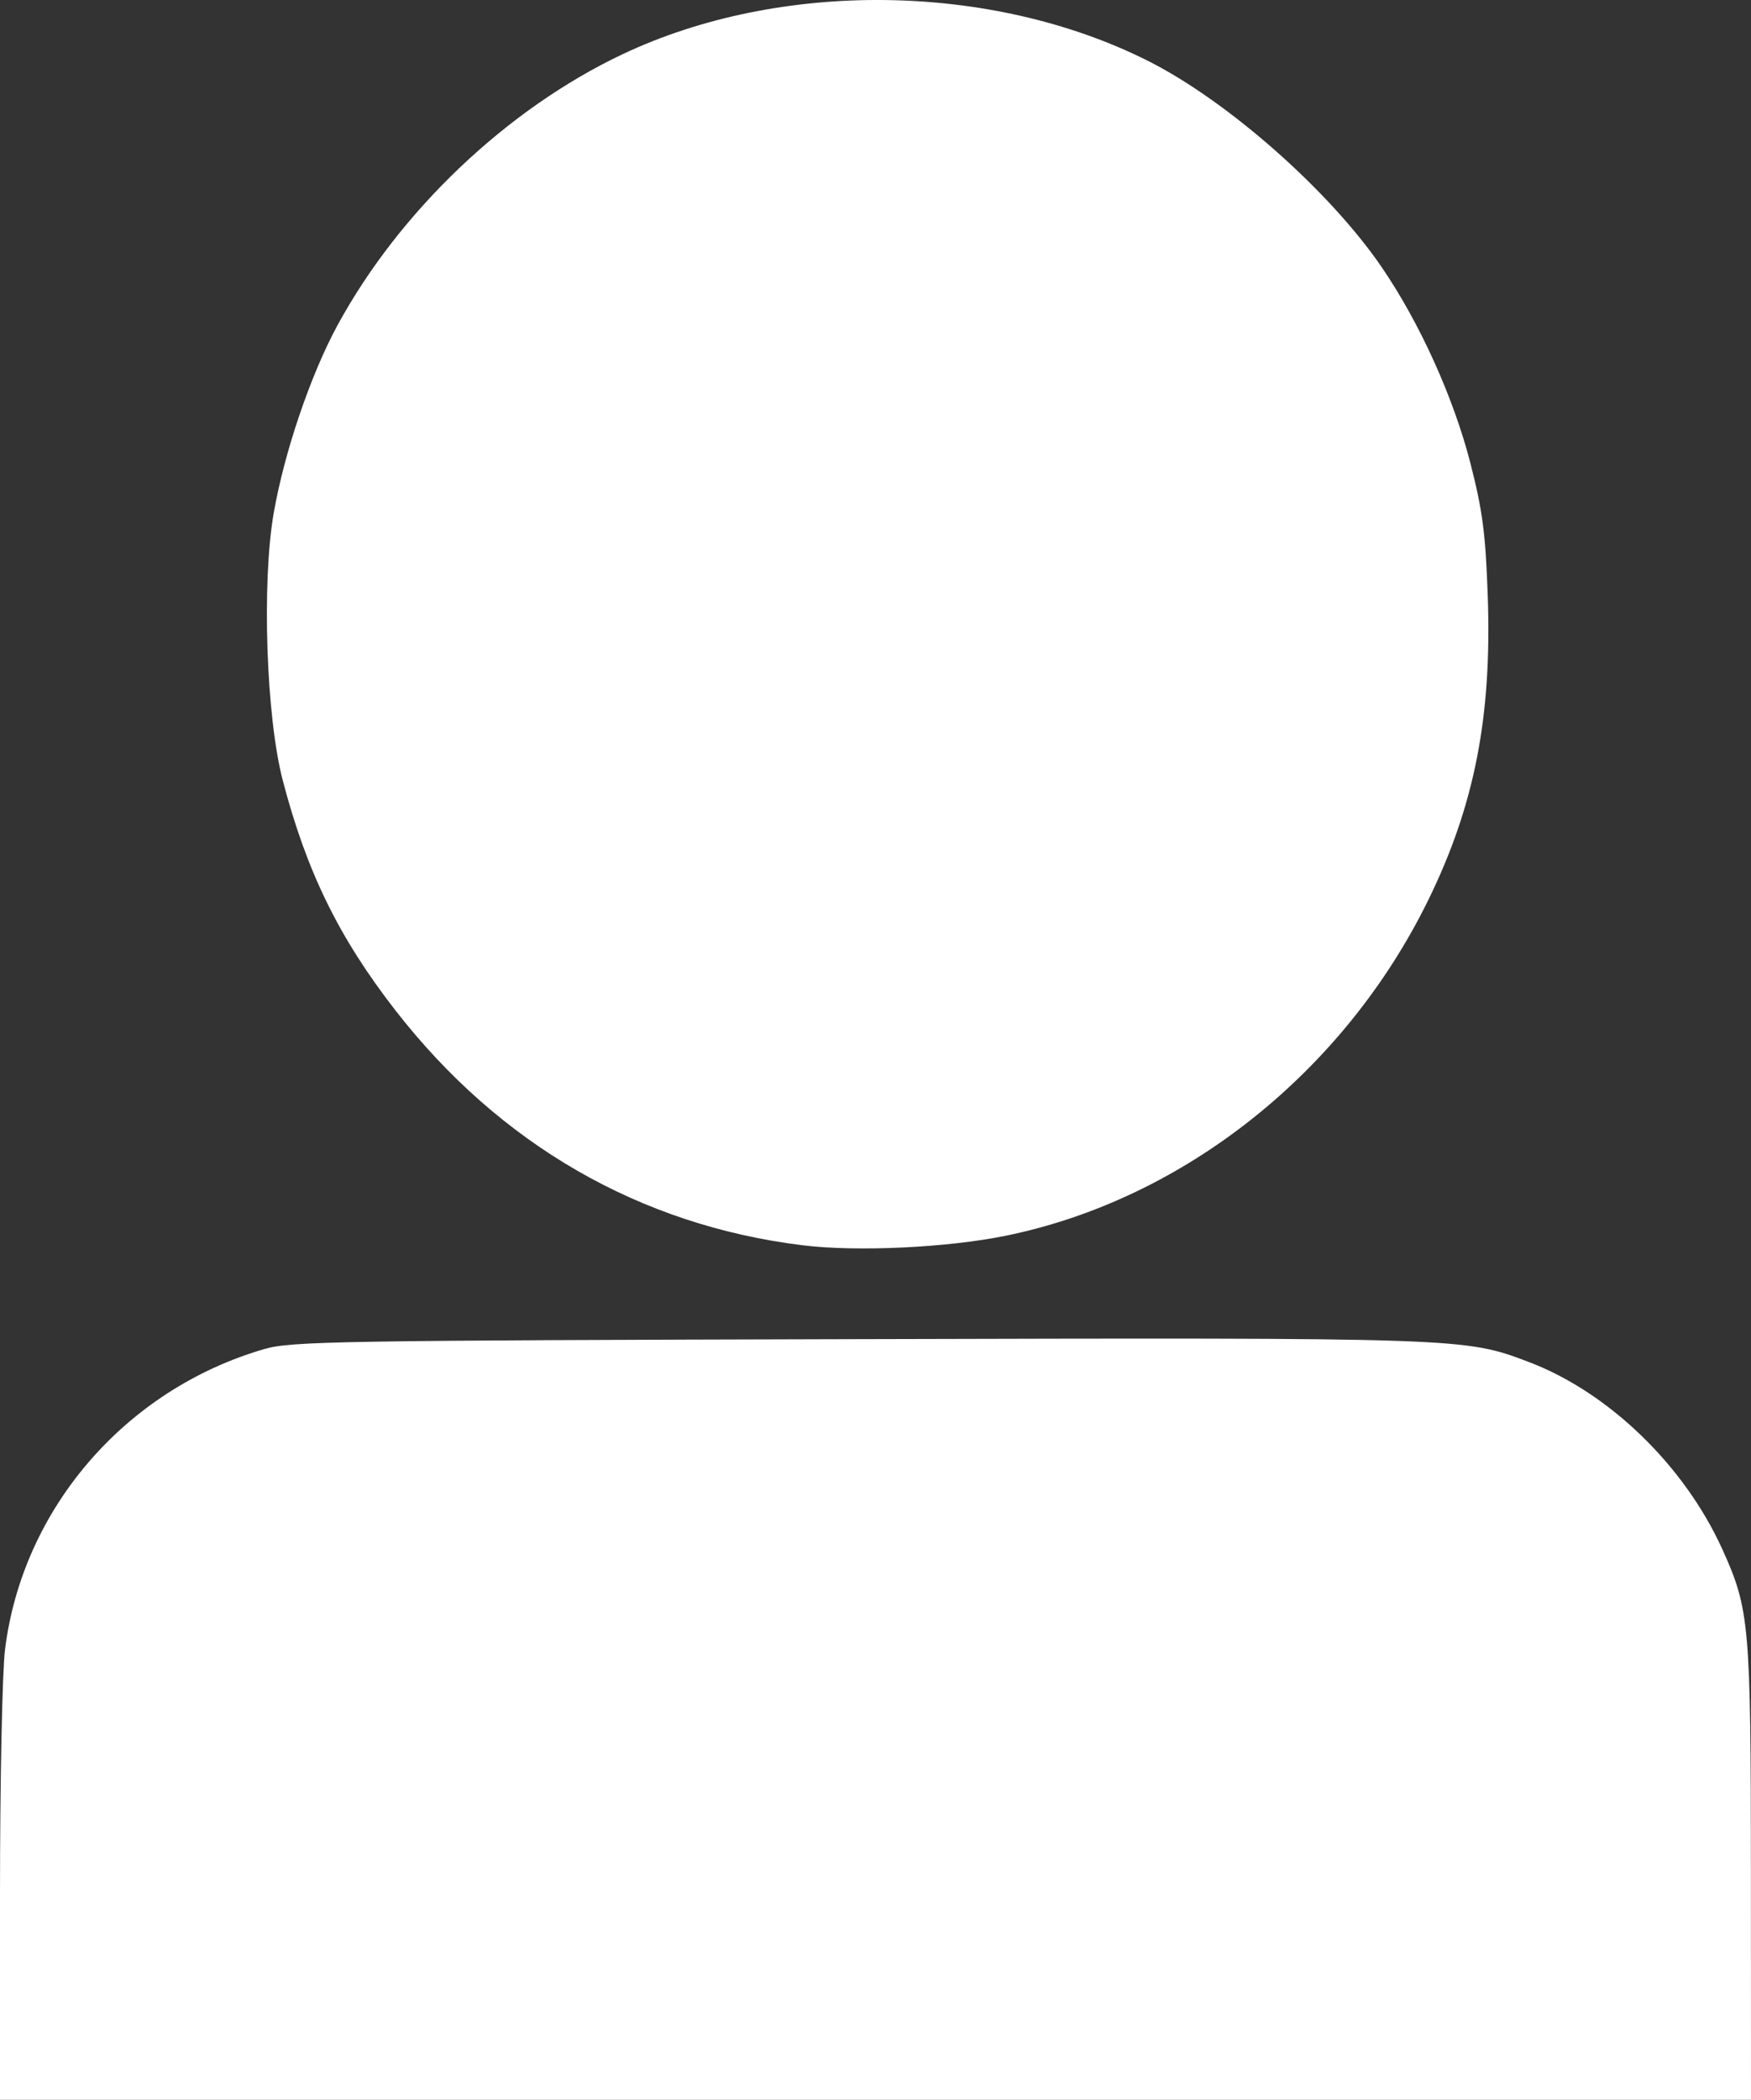<?xml version="1.0" encoding="UTF-8" standalone="no"?>
<svg
   xmlns:dc="http://purl.org/dc/elements/1.1/"
   xmlns:cc="http://creativecommons.org/ns#"
   xmlns:rdf="http://www.w3.org/1999/02/22-rdf-syntax-ns#"
   xmlns:svg="http://www.w3.org/2000/svg"
   xmlns="http://www.w3.org/2000/svg"
   viewBox="0 0 361 432.733"
   height="432.733"
   width="361"
   version="1.1"
   id="svg3384">
  <rect x="0" y="0" width="361" height="432.733" fill="#333333" stroke="none"/>
  <defs
     id="defs3388" />
  <path
     id="path3394"
     d="m 0,390.456 c 0,-23.336 0.467,-45.999 1.042,-50.586 3.64,-29.031 24.819,-53.539 53.458,-61.861 5.526,-1.606 15.196,-1.767 122.396,-2.038 124.78,-0.316 125.064,-0.306 138.25,4.689 16.525,6.26 32.11,21.333 39.962,38.65 5.58,12.306 5.856,15.443 5.875,66.673 l 0.017,46.75 -180.5,0 -180.5,0 0,-42.276 z M 165.503,256.63 c -33.568,-4.118 -62.494,-20.79 -83.968,-48.398 -11.653,-14.981 -18.313,-28.568 -23.24,-47.415 -3.419,-13.076 -4.356,-40.776 -1.864,-55.085 2.193,-12.591 7.63,-28.573 13.193,-38.779 C 82.432,43.455 104.525,22.463 128.301,11.2 160.774,-4.183 204.202,-3.678 236.5,12.457 c 16.447,8.217 37.509,26.758 48.316,42.533 7.859,11.472 14.846,26.891 18.333,40.455 2.507,9.754 3.125,14.478 3.578,27.387 0.869,24.744 -2.697,43.046 -12.167,62.452 -17.362,35.578 -50.444,61.888 -87.239,69.384 -12.064,2.458 -30.664,3.33 -41.817,1.962 z"
     style="fill:#ffffff" />
</svg>
